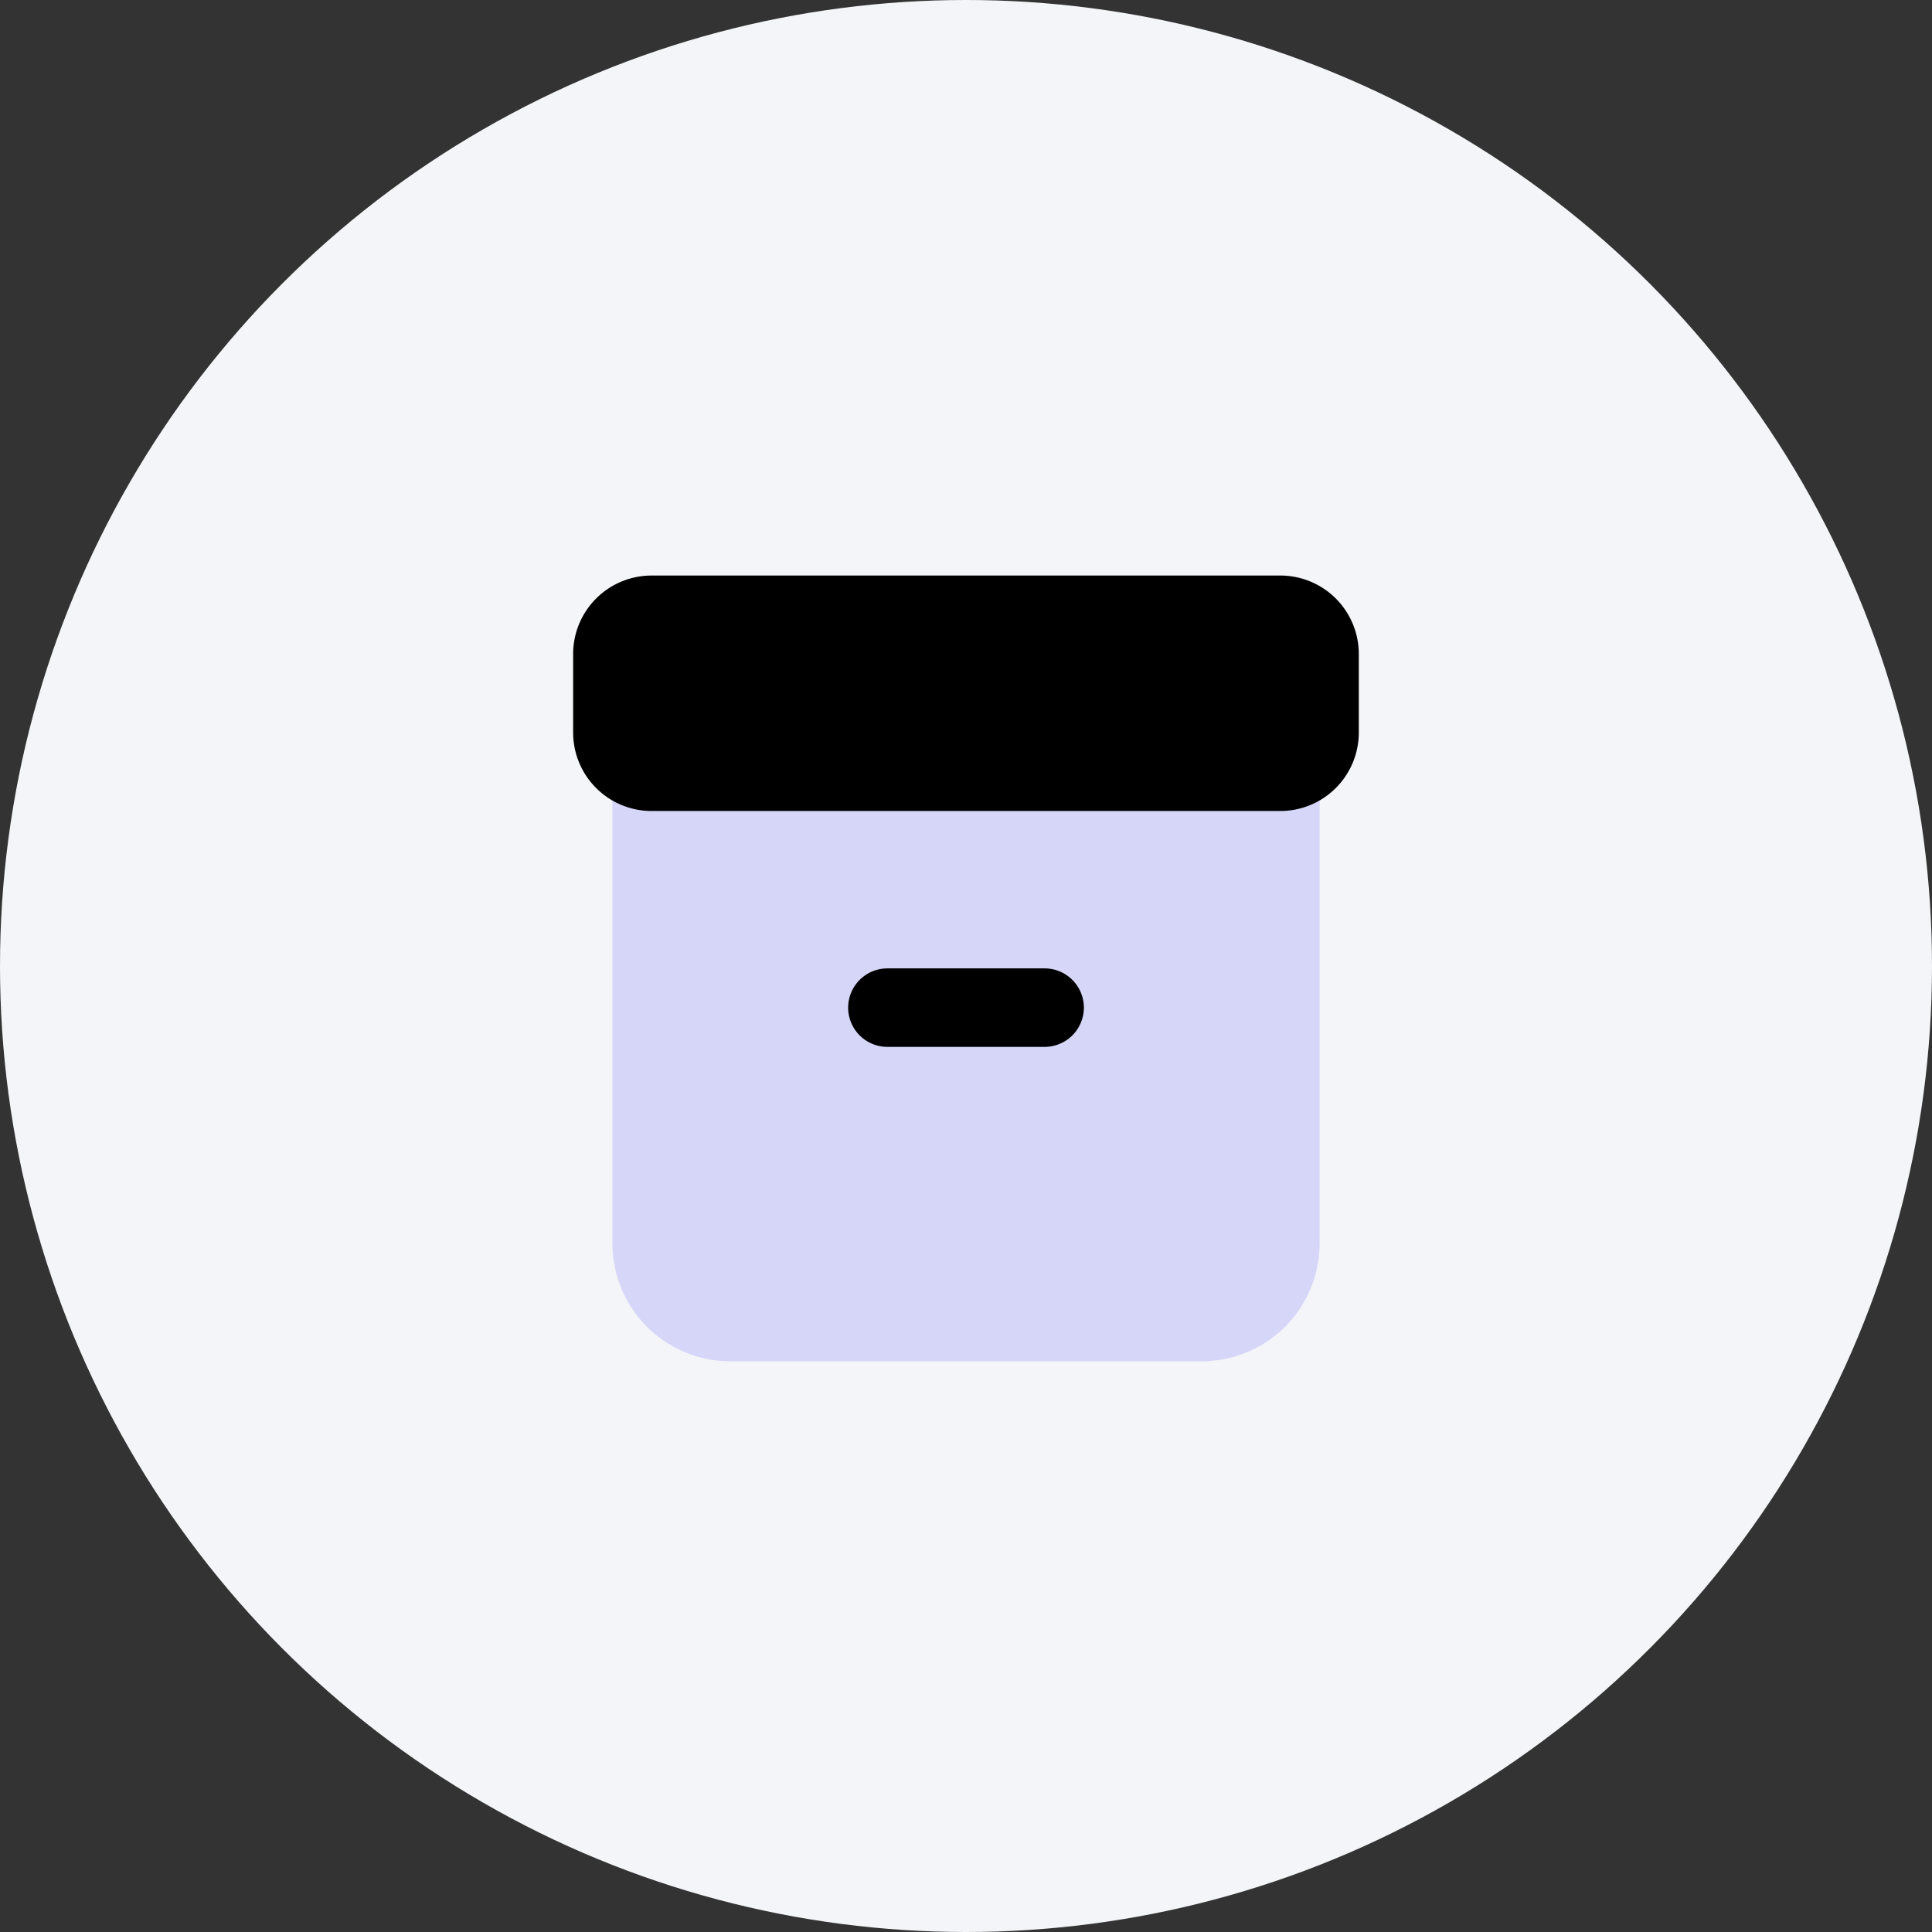 <svg xmlns="http://www.w3.org/2000/svg" width="96" height="96" viewBox="0 0 96 96">
   
    <rect x="0" y="0" width="96" height="96" fill="#333333" stroke="none"/>
   
    <g id="icon" transform="translate(27.064 40.891)">
        <circle id="circle" cx="48" cy="48" r="48" fill="#f4f5f8" transform="translate(-27.064 -40.891)"/>
        <g id="archive" transform="translate(-.585 -14.293)">
            <path id="Path_6556" fill="#7f7ff8" d="M3 7h35.139v23.426a5.856 5.856 0 0 1-5.856 5.856H8.856A5.856 5.856 0 0 1 3 30.426z" opacity="0.25" transform="translate(.952 4.761)"/>
            <path id="Path_6557" d="M9 13.952A1.952 1.952 0 0 1 10.952 12h7.809a1.952 1.952 0 0 1 1.952 1.952 1.952 1.952 0 0 1-1.952 1.948h-7.809A1.952 1.952 0 0 1 9 13.952z" transform="translate(6.665 9.521)"/>
            <path id="Path_6558" d="M2 5.9A3.9 3.9 0 0 1 5.9 2h31.239a3.9 3.9 0 0 1 3.9 3.9v3.9a3.9 3.9 0 0 1-3.9 3.9H5.9A3.9 3.9 0 0 1 2 9.809z" />
        </g>
    </g>
</svg>
